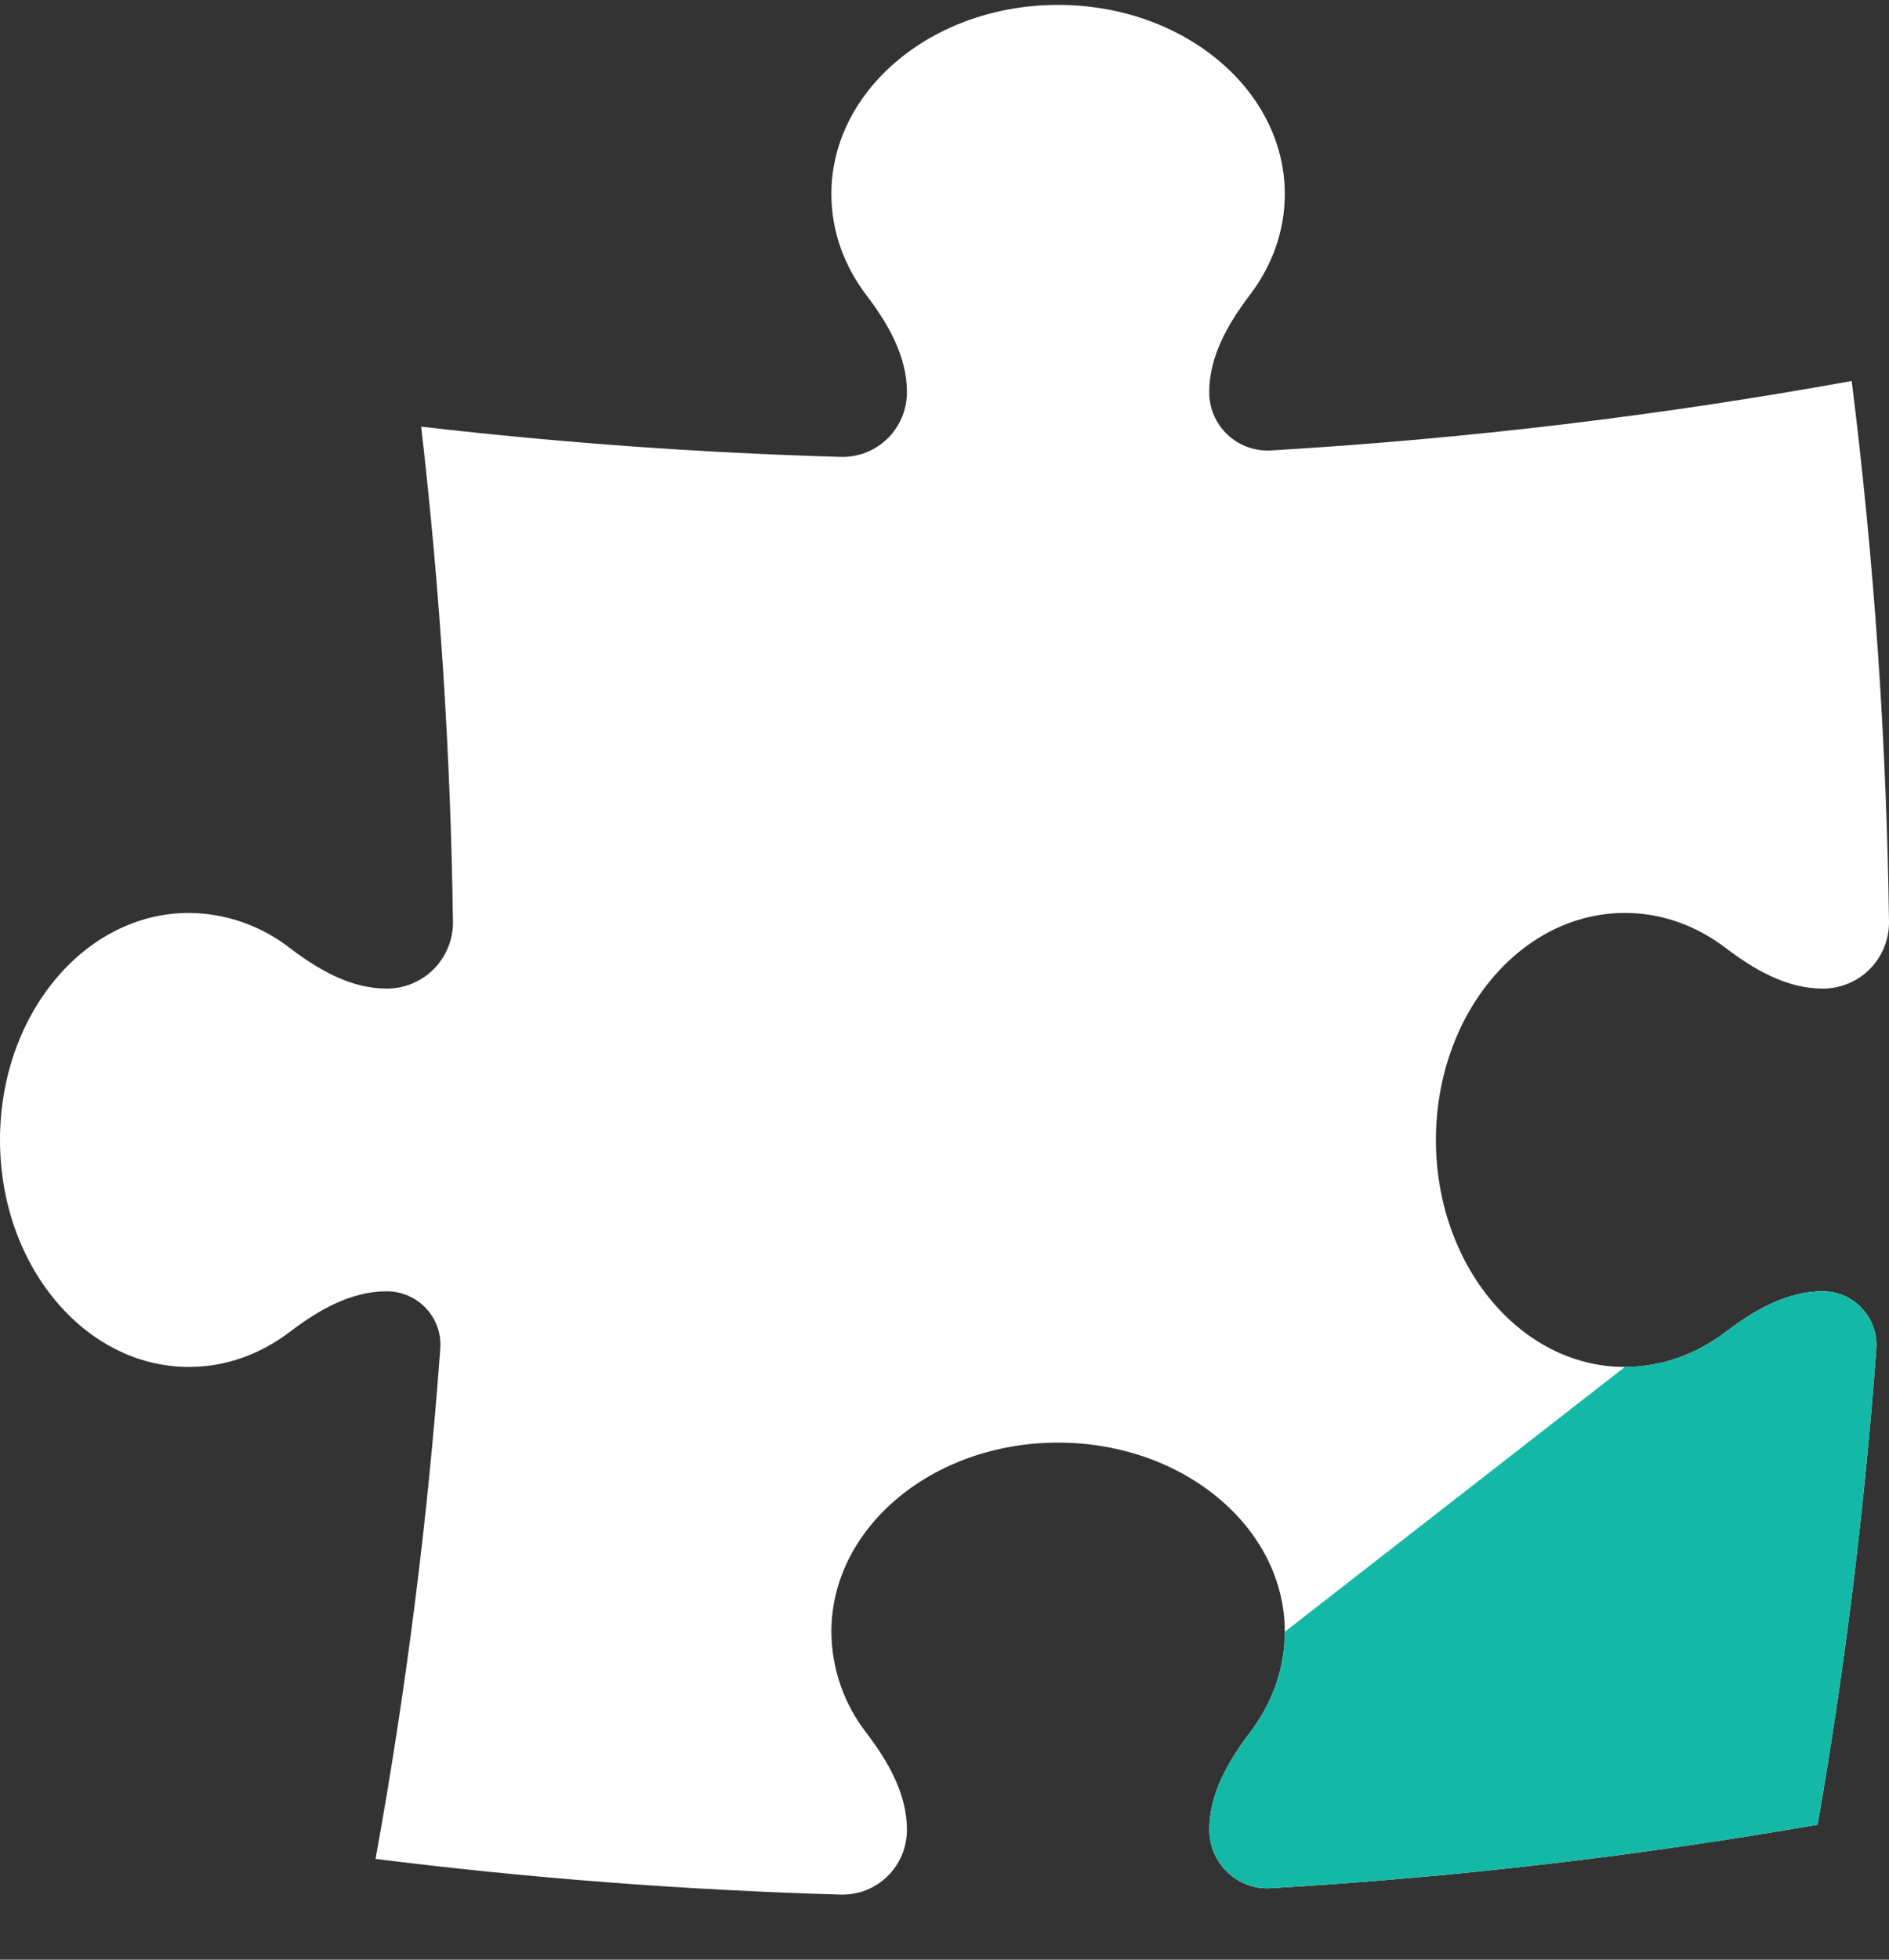 <svg width="27" height="28" viewBox="0 0 27 28" fill="none" xmlns="http://www.w3.org/2000/svg">
<rect x="0" y="0" width="27" height="28" fill="#333333" stroke="none"/>
<g id="Group 520648">
<path id="Vector" d="M17.284 5.602C17.284 5.09 17.552 4.627 17.861 4.219C18.18 3.801 18.364 3.305 18.364 2.773C18.364 1.28 16.913 0.07 15.123 0.07C13.333 0.07 11.883 1.281 11.883 2.773C11.883 3.305 12.067 3.801 12.385 4.219C12.695 4.627 12.963 5.09 12.963 5.602C12.963 5.725 12.939 5.848 12.892 5.962C12.844 6.076 12.774 6.179 12.686 6.266C12.597 6.352 12.493 6.42 12.378 6.465C12.263 6.51 12.14 6.532 12.017 6.528C10.012 6.471 8.012 6.326 6.02 6.096C6.288 8.421 6.442 10.781 6.474 13.169C6.476 13.295 6.452 13.419 6.405 13.535C6.358 13.651 6.288 13.757 6.2 13.846C6.112 13.935 6.007 14.005 5.891 14.053C5.776 14.101 5.652 14.126 5.526 14.125C5.015 14.125 4.553 13.857 4.145 13.547C3.732 13.225 3.224 13.048 2.701 13.044C1.208 13.044 0 14.496 0 16.288C0 18.079 1.21 19.531 2.701 19.531C3.232 19.531 3.728 19.346 4.145 19.028C4.553 18.718 5.015 18.45 5.526 18.45C5.973 18.45 6.326 18.825 6.293 19.271C6.114 21.716 5.805 24.148 5.368 26.56C7.554 26.834 9.772 27.005 12.017 27.07C12.14 27.073 12.263 27.052 12.378 27.007C12.493 26.962 12.597 26.894 12.686 26.807C12.774 26.721 12.844 26.617 12.892 26.503C12.939 26.389 12.963 26.267 12.963 26.143C12.963 25.631 12.695 25.169 12.385 24.761C12.063 24.348 11.886 23.839 11.883 23.315C11.883 21.823 13.334 20.612 15.123 20.612C16.913 20.612 18.364 21.823 18.364 23.315C18.364 23.847 18.18 24.343 17.861 24.761C17.552 25.169 17.285 25.631 17.285 26.143C17.285 26.623 17.684 27.007 18.164 26.979C20.784 26.825 23.394 26.522 25.98 26.071C26.372 23.82 26.651 21.55 26.819 19.271C26.826 19.166 26.812 19.06 26.776 18.961C26.741 18.861 26.686 18.77 26.614 18.693C26.542 18.616 26.455 18.554 26.358 18.512C26.261 18.471 26.156 18.449 26.051 18.45C25.54 18.45 25.077 18.718 24.669 19.028C24.252 19.346 23.756 19.531 23.225 19.531C21.734 19.531 20.524 18.079 20.524 16.288C20.524 14.496 21.734 13.044 23.225 13.044C23.758 13.044 24.252 13.229 24.669 13.547C25.077 13.857 25.54 14.125 26.052 14.125C26.177 14.126 26.301 14.101 26.417 14.053C26.533 14.005 26.638 13.935 26.726 13.846C26.814 13.757 26.884 13.651 26.931 13.535C26.978 13.419 27.001 13.295 27 13.169C26.965 10.586 26.787 8.007 26.467 5.443C23.751 5.936 20.98 6.27 18.162 6.436C18.049 6.442 17.935 6.425 17.829 6.386C17.722 6.347 17.625 6.286 17.543 6.208C17.46 6.13 17.395 6.035 17.35 5.931C17.306 5.826 17.283 5.715 17.284 5.602Z" fill="white"/>
<path id="Vector_2" d="M18.364 23.315C18.364 23.847 18.18 24.343 17.861 24.761C17.552 25.169 17.285 25.631 17.285 26.143C17.285 26.623 17.684 27.007 18.164 26.979C20.784 26.825 23.394 26.522 25.98 26.071C26.372 23.82 26.651 21.55 26.819 19.271C26.826 19.166 26.812 19.06 26.777 18.961C26.741 18.861 26.686 18.77 26.614 18.693C26.542 18.616 26.455 18.554 26.358 18.512C26.261 18.471 26.156 18.449 26.051 18.45C25.54 18.45 25.077 18.718 24.67 19.028C24.252 19.346 23.756 19.531 23.225 19.531L18.364 23.315Z" fill="#14B8A6"/>
</g>
</svg>
